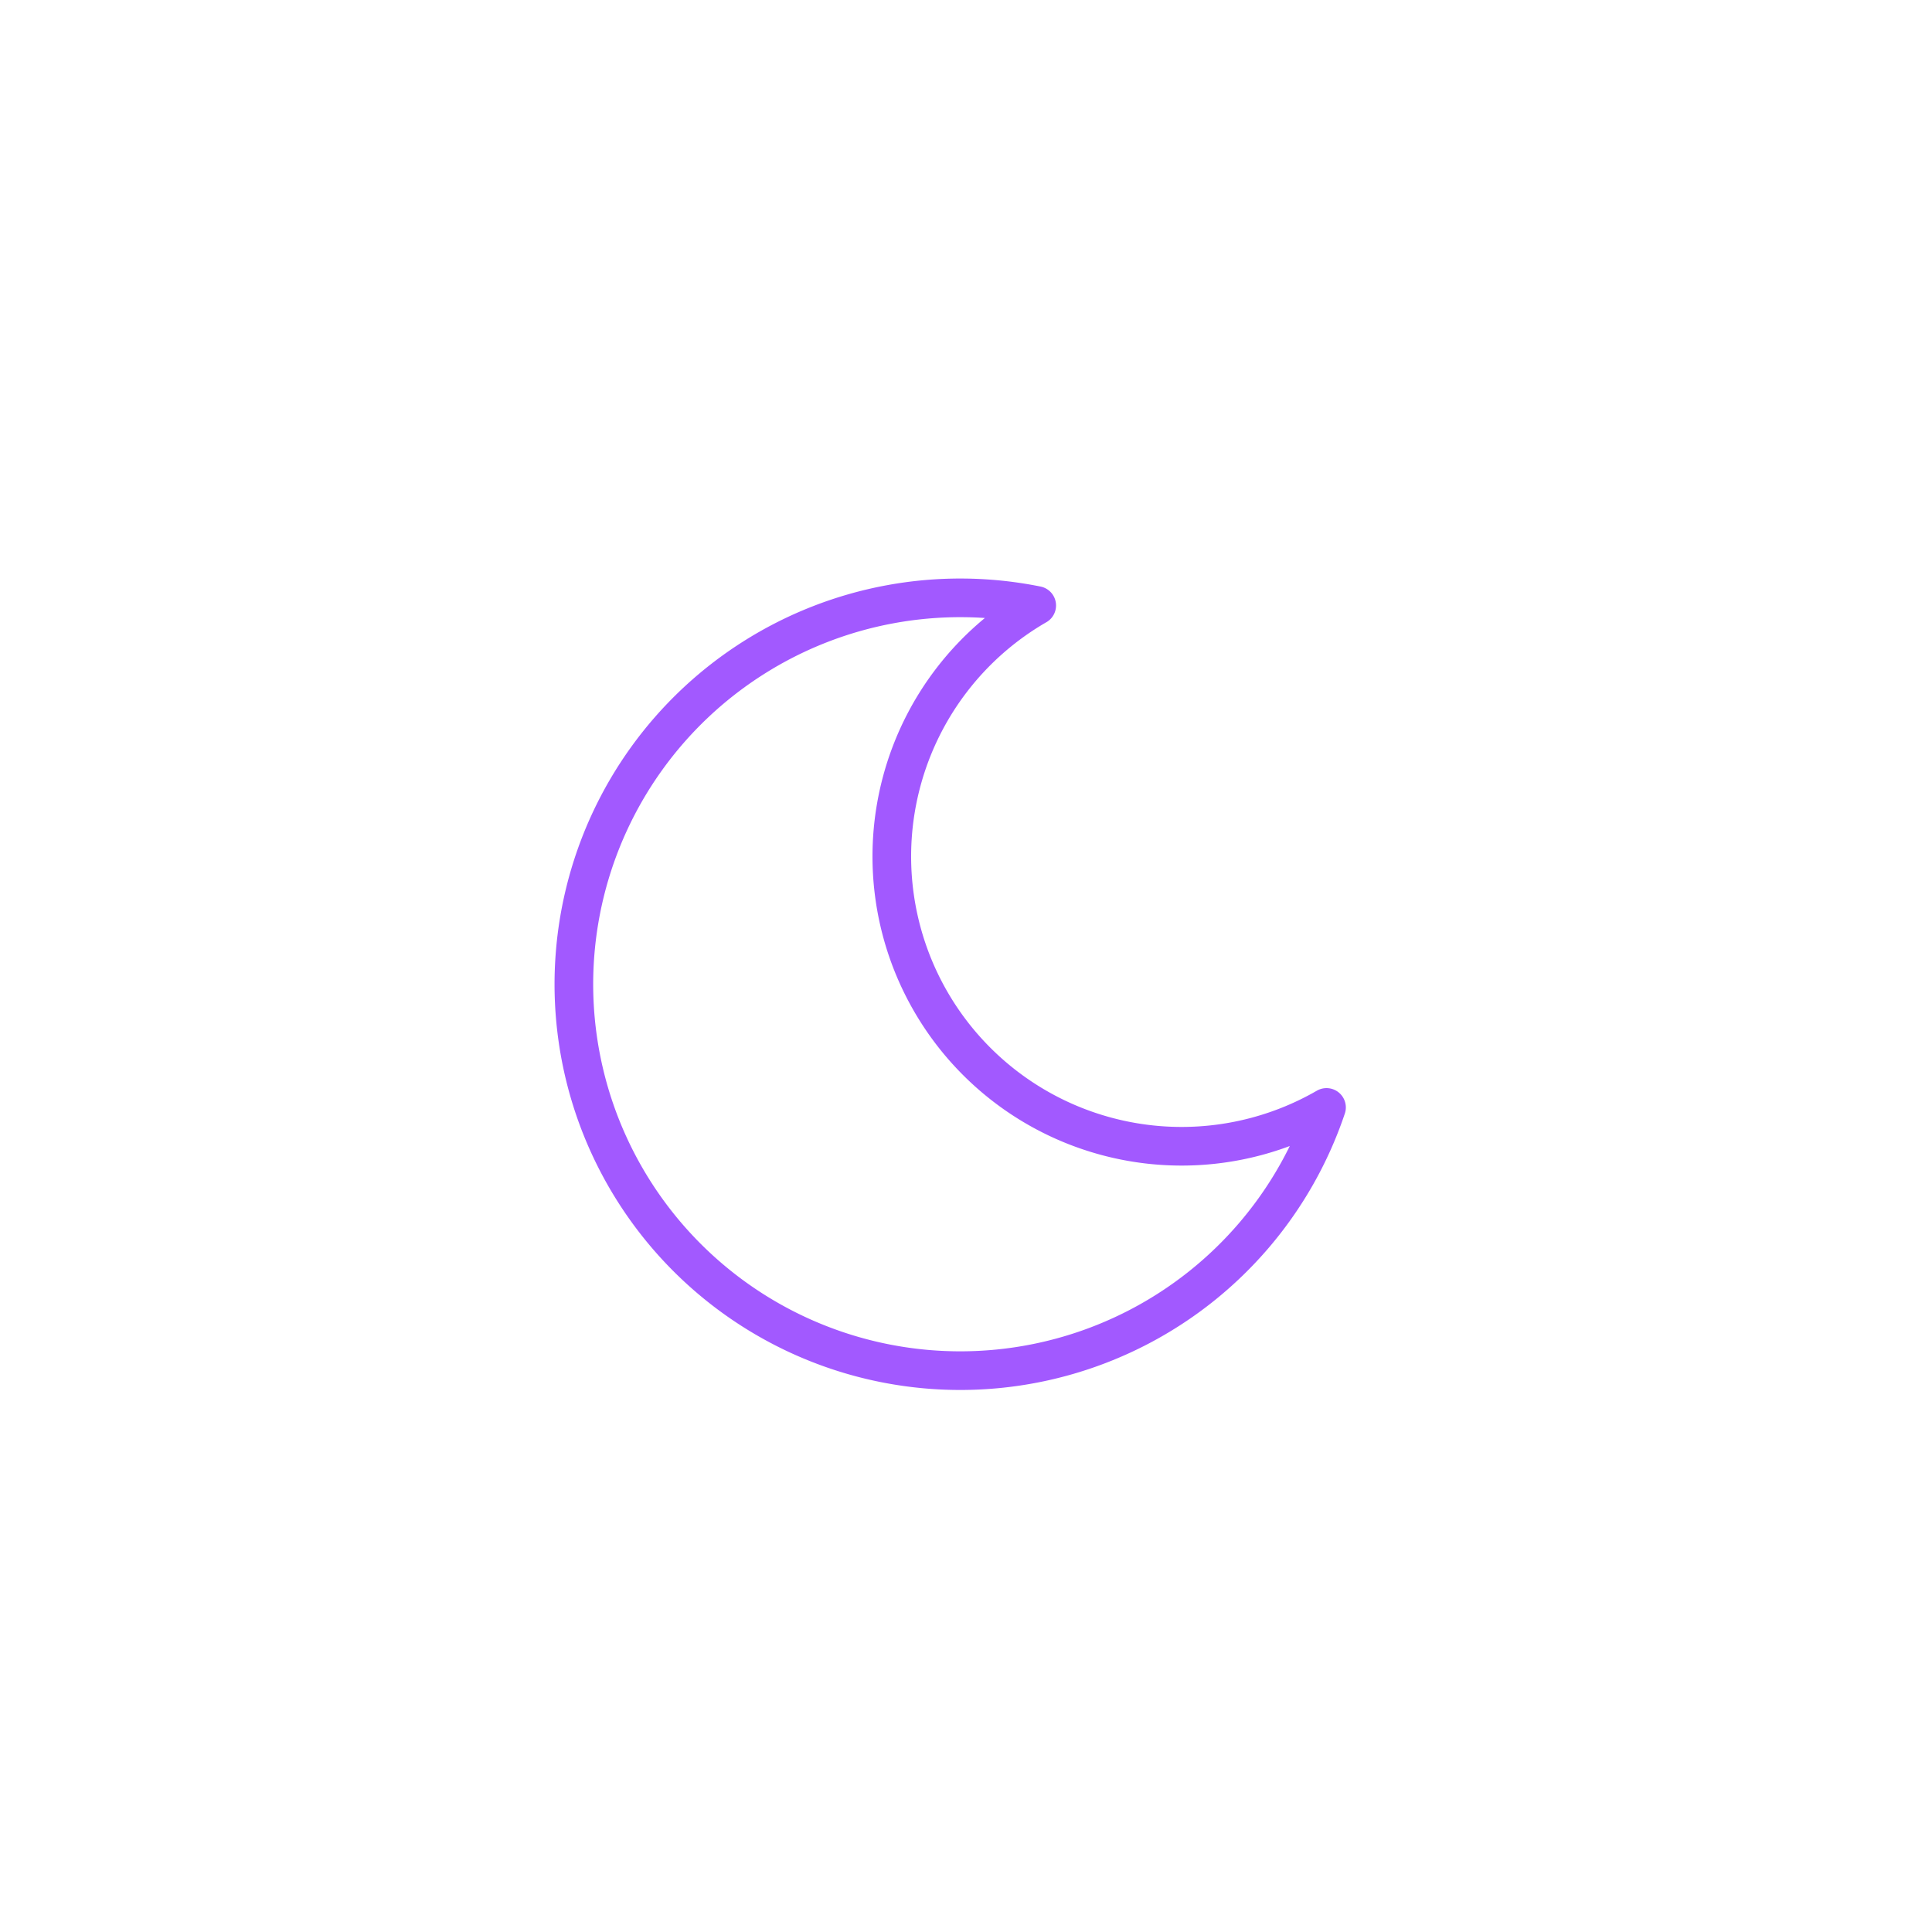 <svg xmlns="http://www.w3.org/2000/svg" width="100" height="100" viewBox="0 0 200 200">
  <path d="M107.32 62.68a40 40 0 1 0 30 51.961 30 30 0 1 1-30-51.962Z"
    fill="none" stroke="#A259FF" stroke-width="4" stroke-linejoin="round"/>
</svg>
